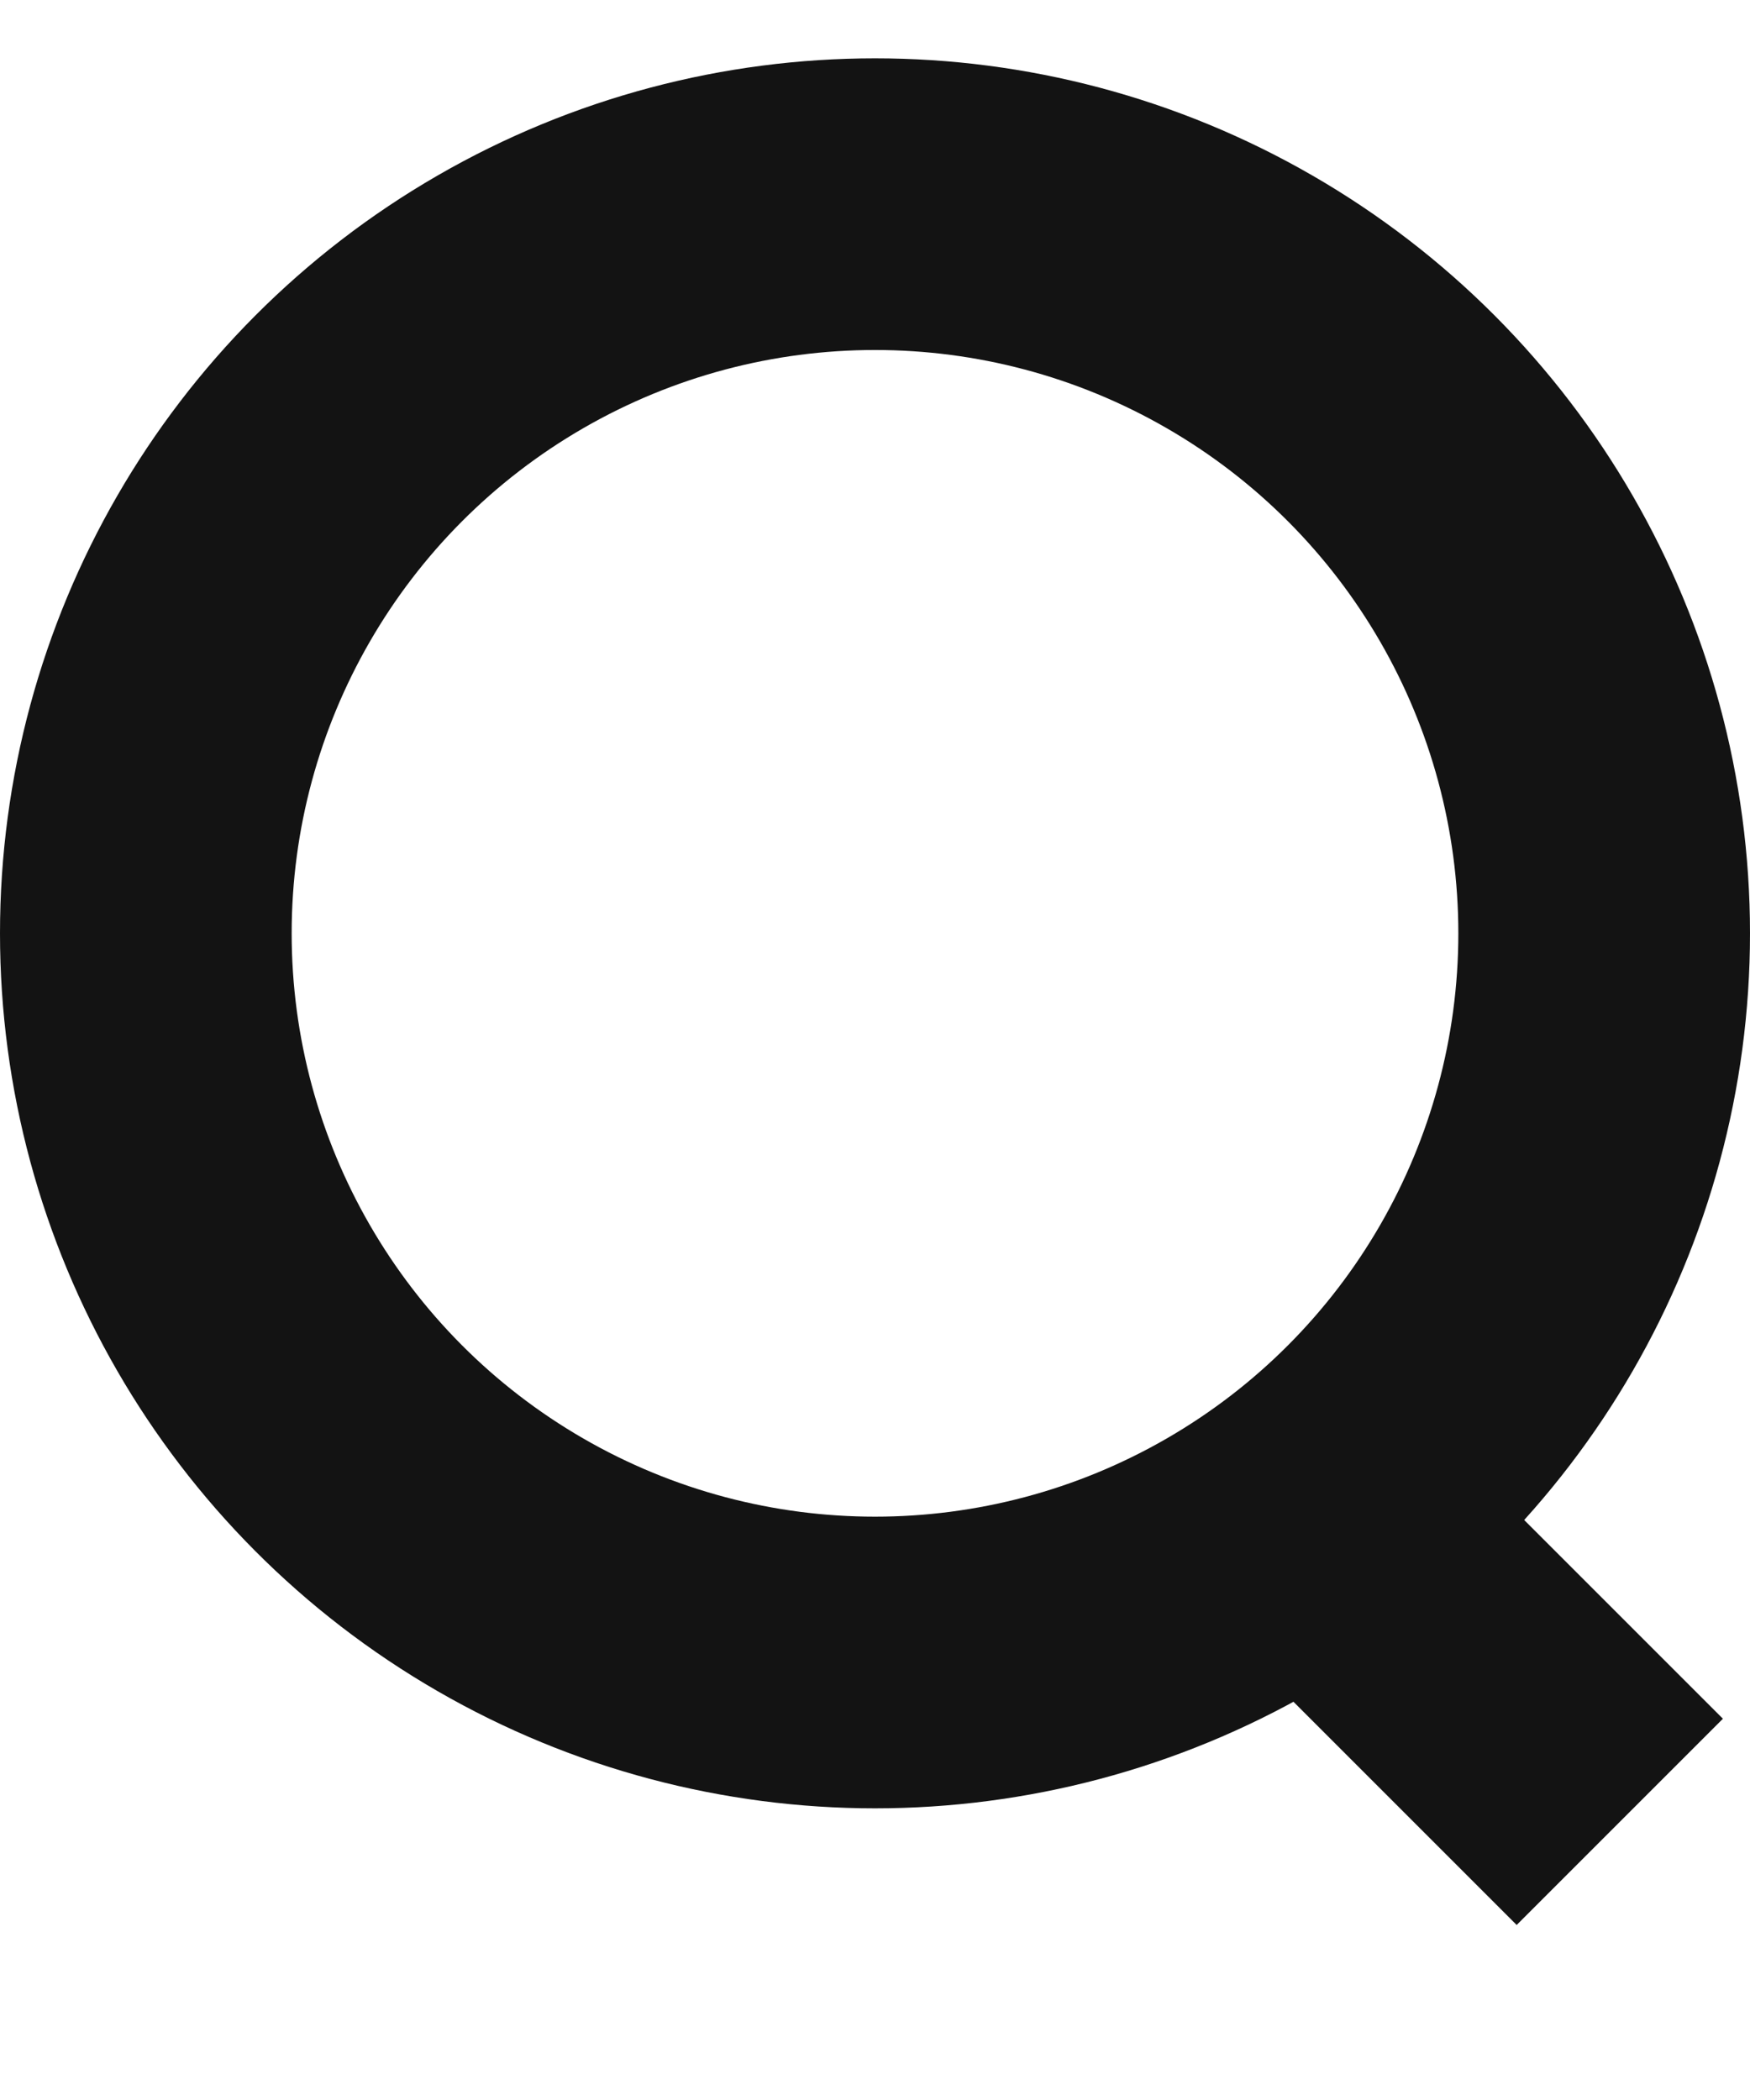 <svg width="15" height="18" viewBox="0 0 15 18" fill="none" xmlns="http://www.w3.org/2000/svg">
<circle cx="7.5" cy="8" r="6.25" stroke="#131313" stroke-width="2.5"/>
<line x1="10.884" y1="12.616" x2="13.884" y2="15.616" stroke="#131313" stroke-width="2.5"/>
</svg>
